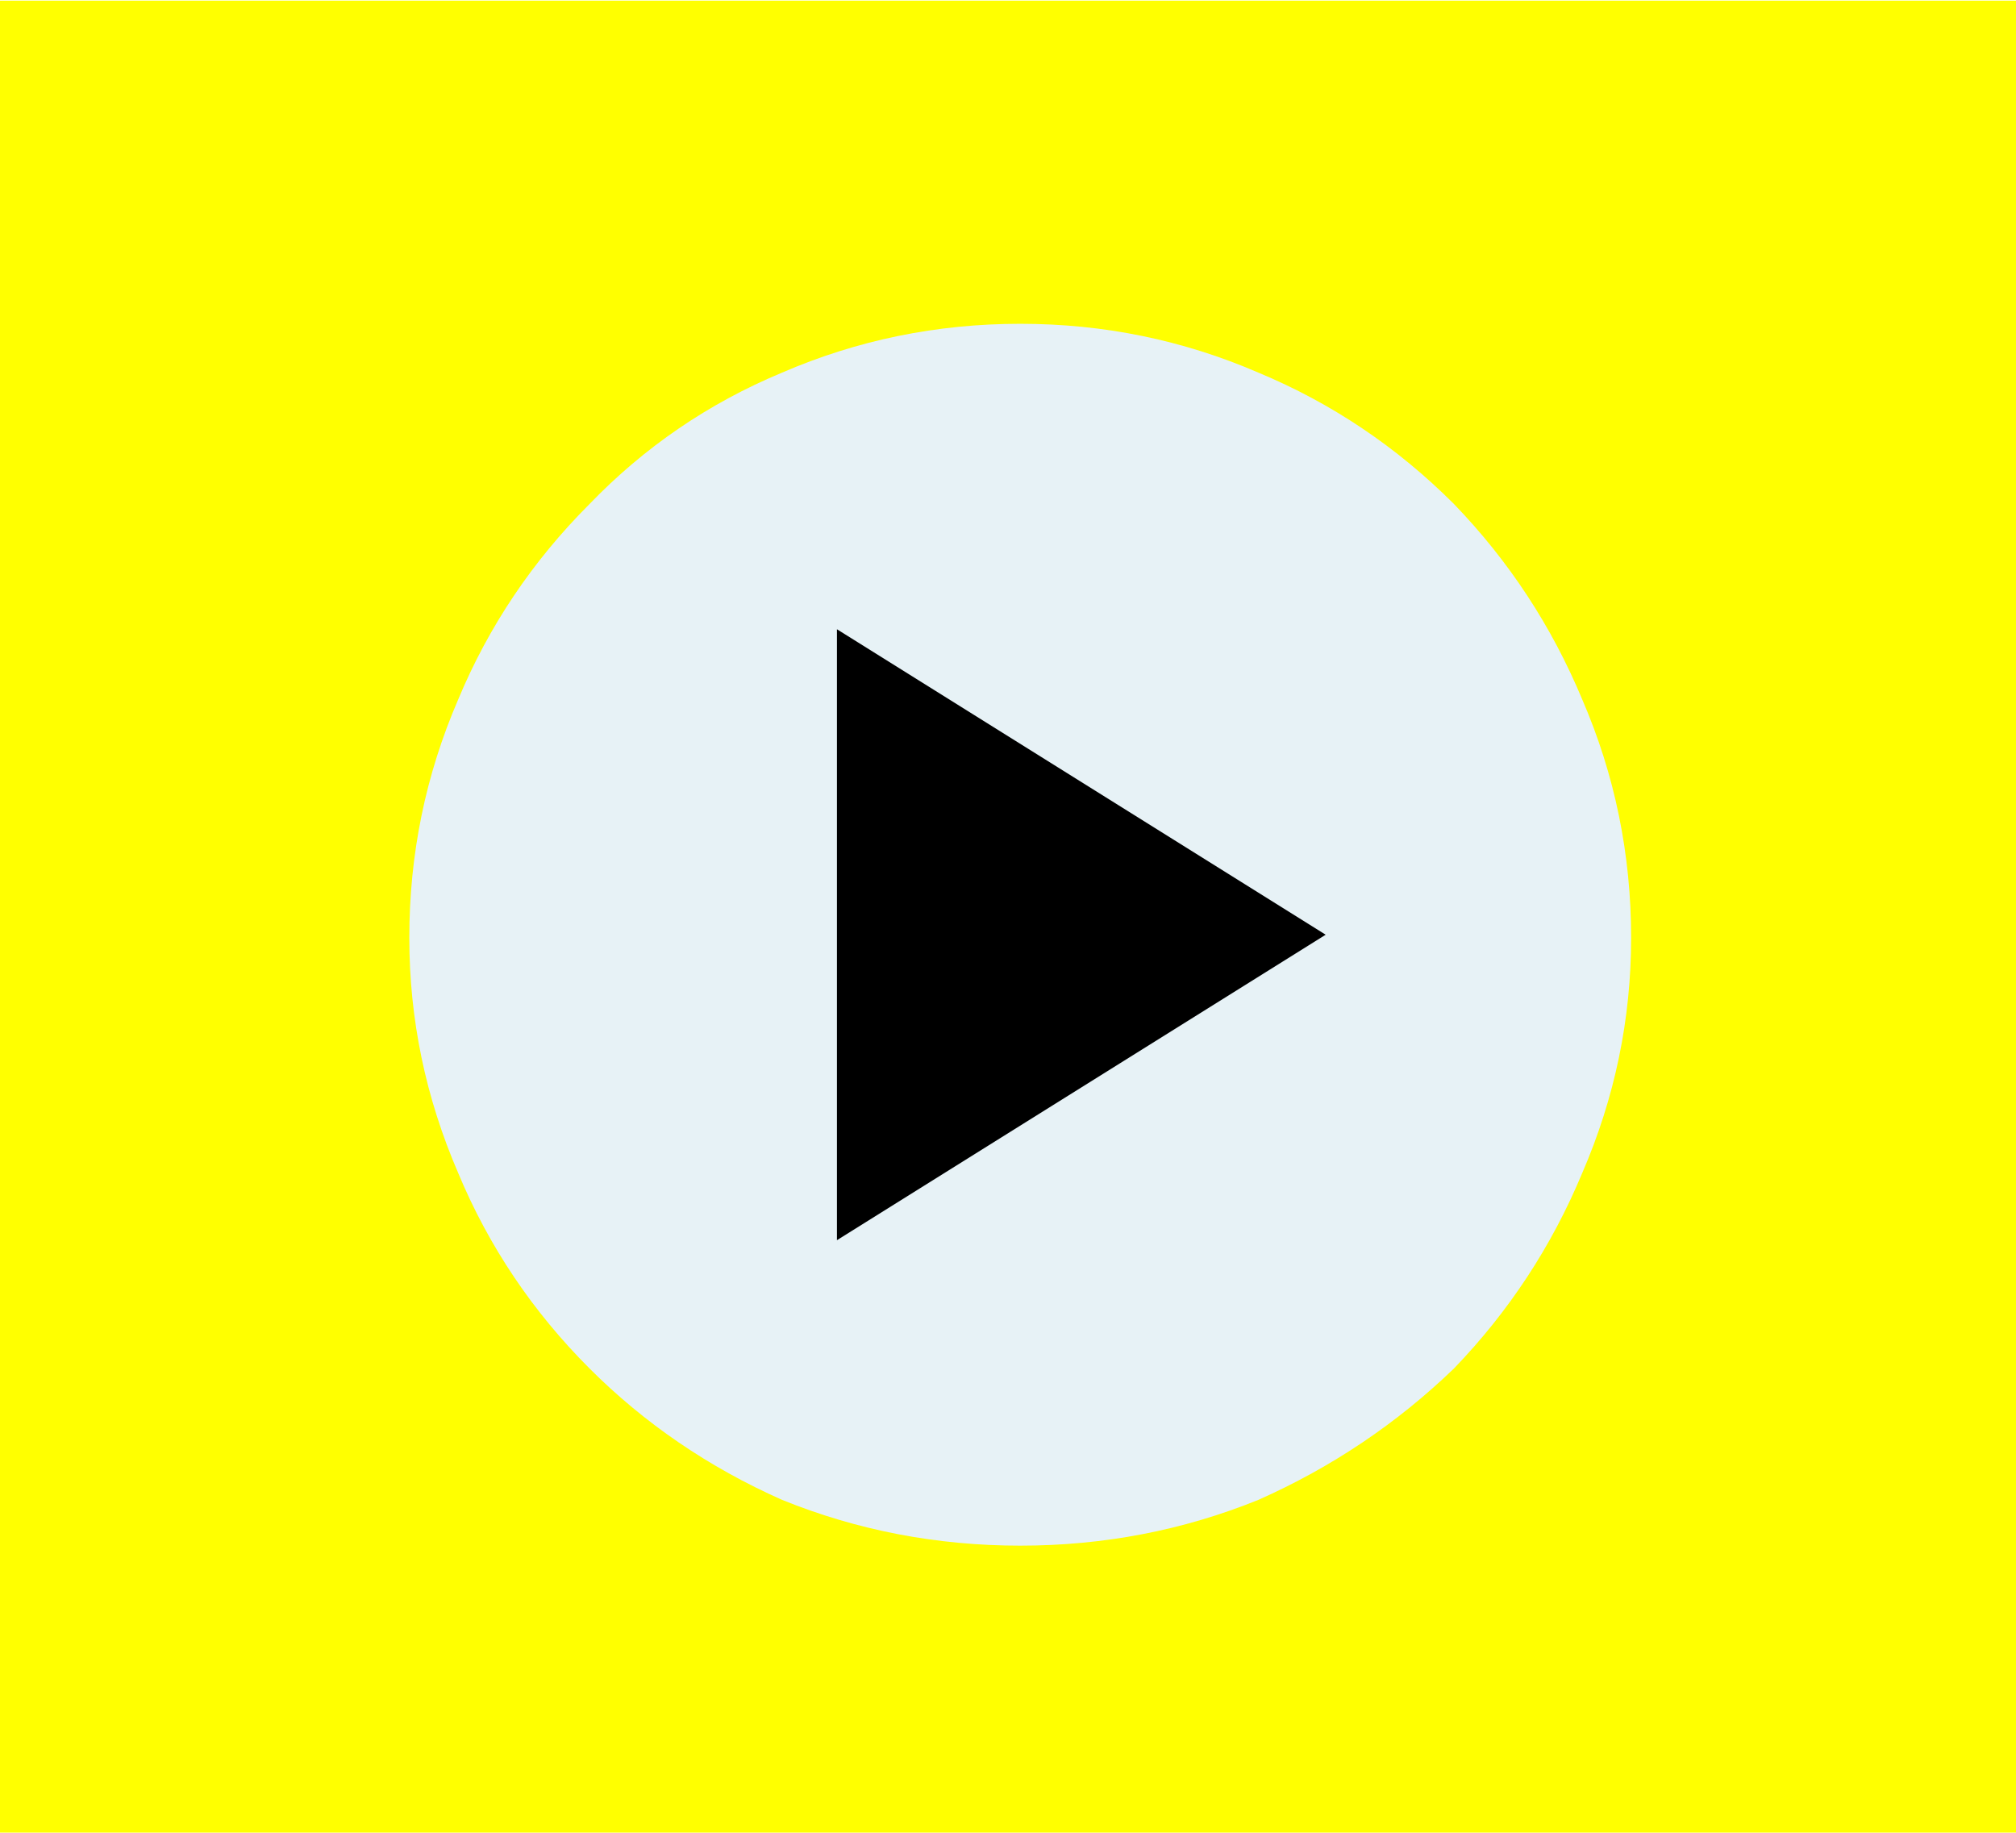 
<svg xmlns="http://www.w3.org/2000/svg" version="1.1" xmlns:xlink="http://www.w3.org/1999/xlink" preserveAspectRatio="none" x="0px" y="0px" width="33px" height="30px" viewBox="0 0 33 30">
<defs>
<filter id="Filter_1" x="-20%" y="-20%" width="140%" height="140%" color-interpolation-filters="sRGB">
<feColorMatrix in="SourceGraphic" type="matrix" values="1 0 0 0 0 0 1 0 0 0 0 0 1 0 0 0 0 0 0 0" result="result1"/>
</filter>

<g id="selectionRect_0_Layer0_0_FILL">
<path fill="#FFFF00" stroke="none" d="
M 62 14
L 62 -15 -18 -15 -18 14 62 14 Z"/>
</g>

<g id="Layer3_0_FILL">
<path fill="#E7F2F6" stroke="none" d="
M 25.9 11.45
Q 25.15 9.65 23.8 8.25 22.4 6.85 20.6 6.1 18.75 5.3 16.7 5.3 14.65 5.3 12.8 6.1 11 6.85 9.65 8.25 8.25 9.65 7.5 11.45 6.7 13.3 6.7 15.35 6.7 17.35 7.5 19.2 8.25 21 9.65 22.4 11 23.75 12.8 24.55 14.65 25.3 16.7 25.3 18.75 25.3 20.6 24.55 22.4 23.75 23.8 22.4 25.15 21 25.9 19.2 26.7 17.35 26.7 15.35 26.7 13.3 25.9 11.45 Z"/>
</g>

<g id="Layer1_0_FILL">
<path fill="#000000" stroke="none" d="
M 13.7 10.3
L 13.7 20.3 21.7 15.3 13.7 10.3 Z"/>
</g>
</defs>

<g transform="matrix( 0.414, 0, 0, 1.051, 16.55,15.25) ">
<g transform="matrix( 1, 0, 0, 1, -22,0.5) ">
<use filter="url(#Filter_1)" xlink:href="#selectionRect_0_Layer0_0_FILL"/>
</g>
</g>

<g transform="matrix( 1, 0, 0, 1, 0,0) ">
<use xlink:href="#Layer3_0_FILL"/>
</g>

<g transform="matrix( 1, 0, 0, 1, 0,0) ">
<use xlink:href="#Layer1_0_FILL"/>
</g>
</svg>
